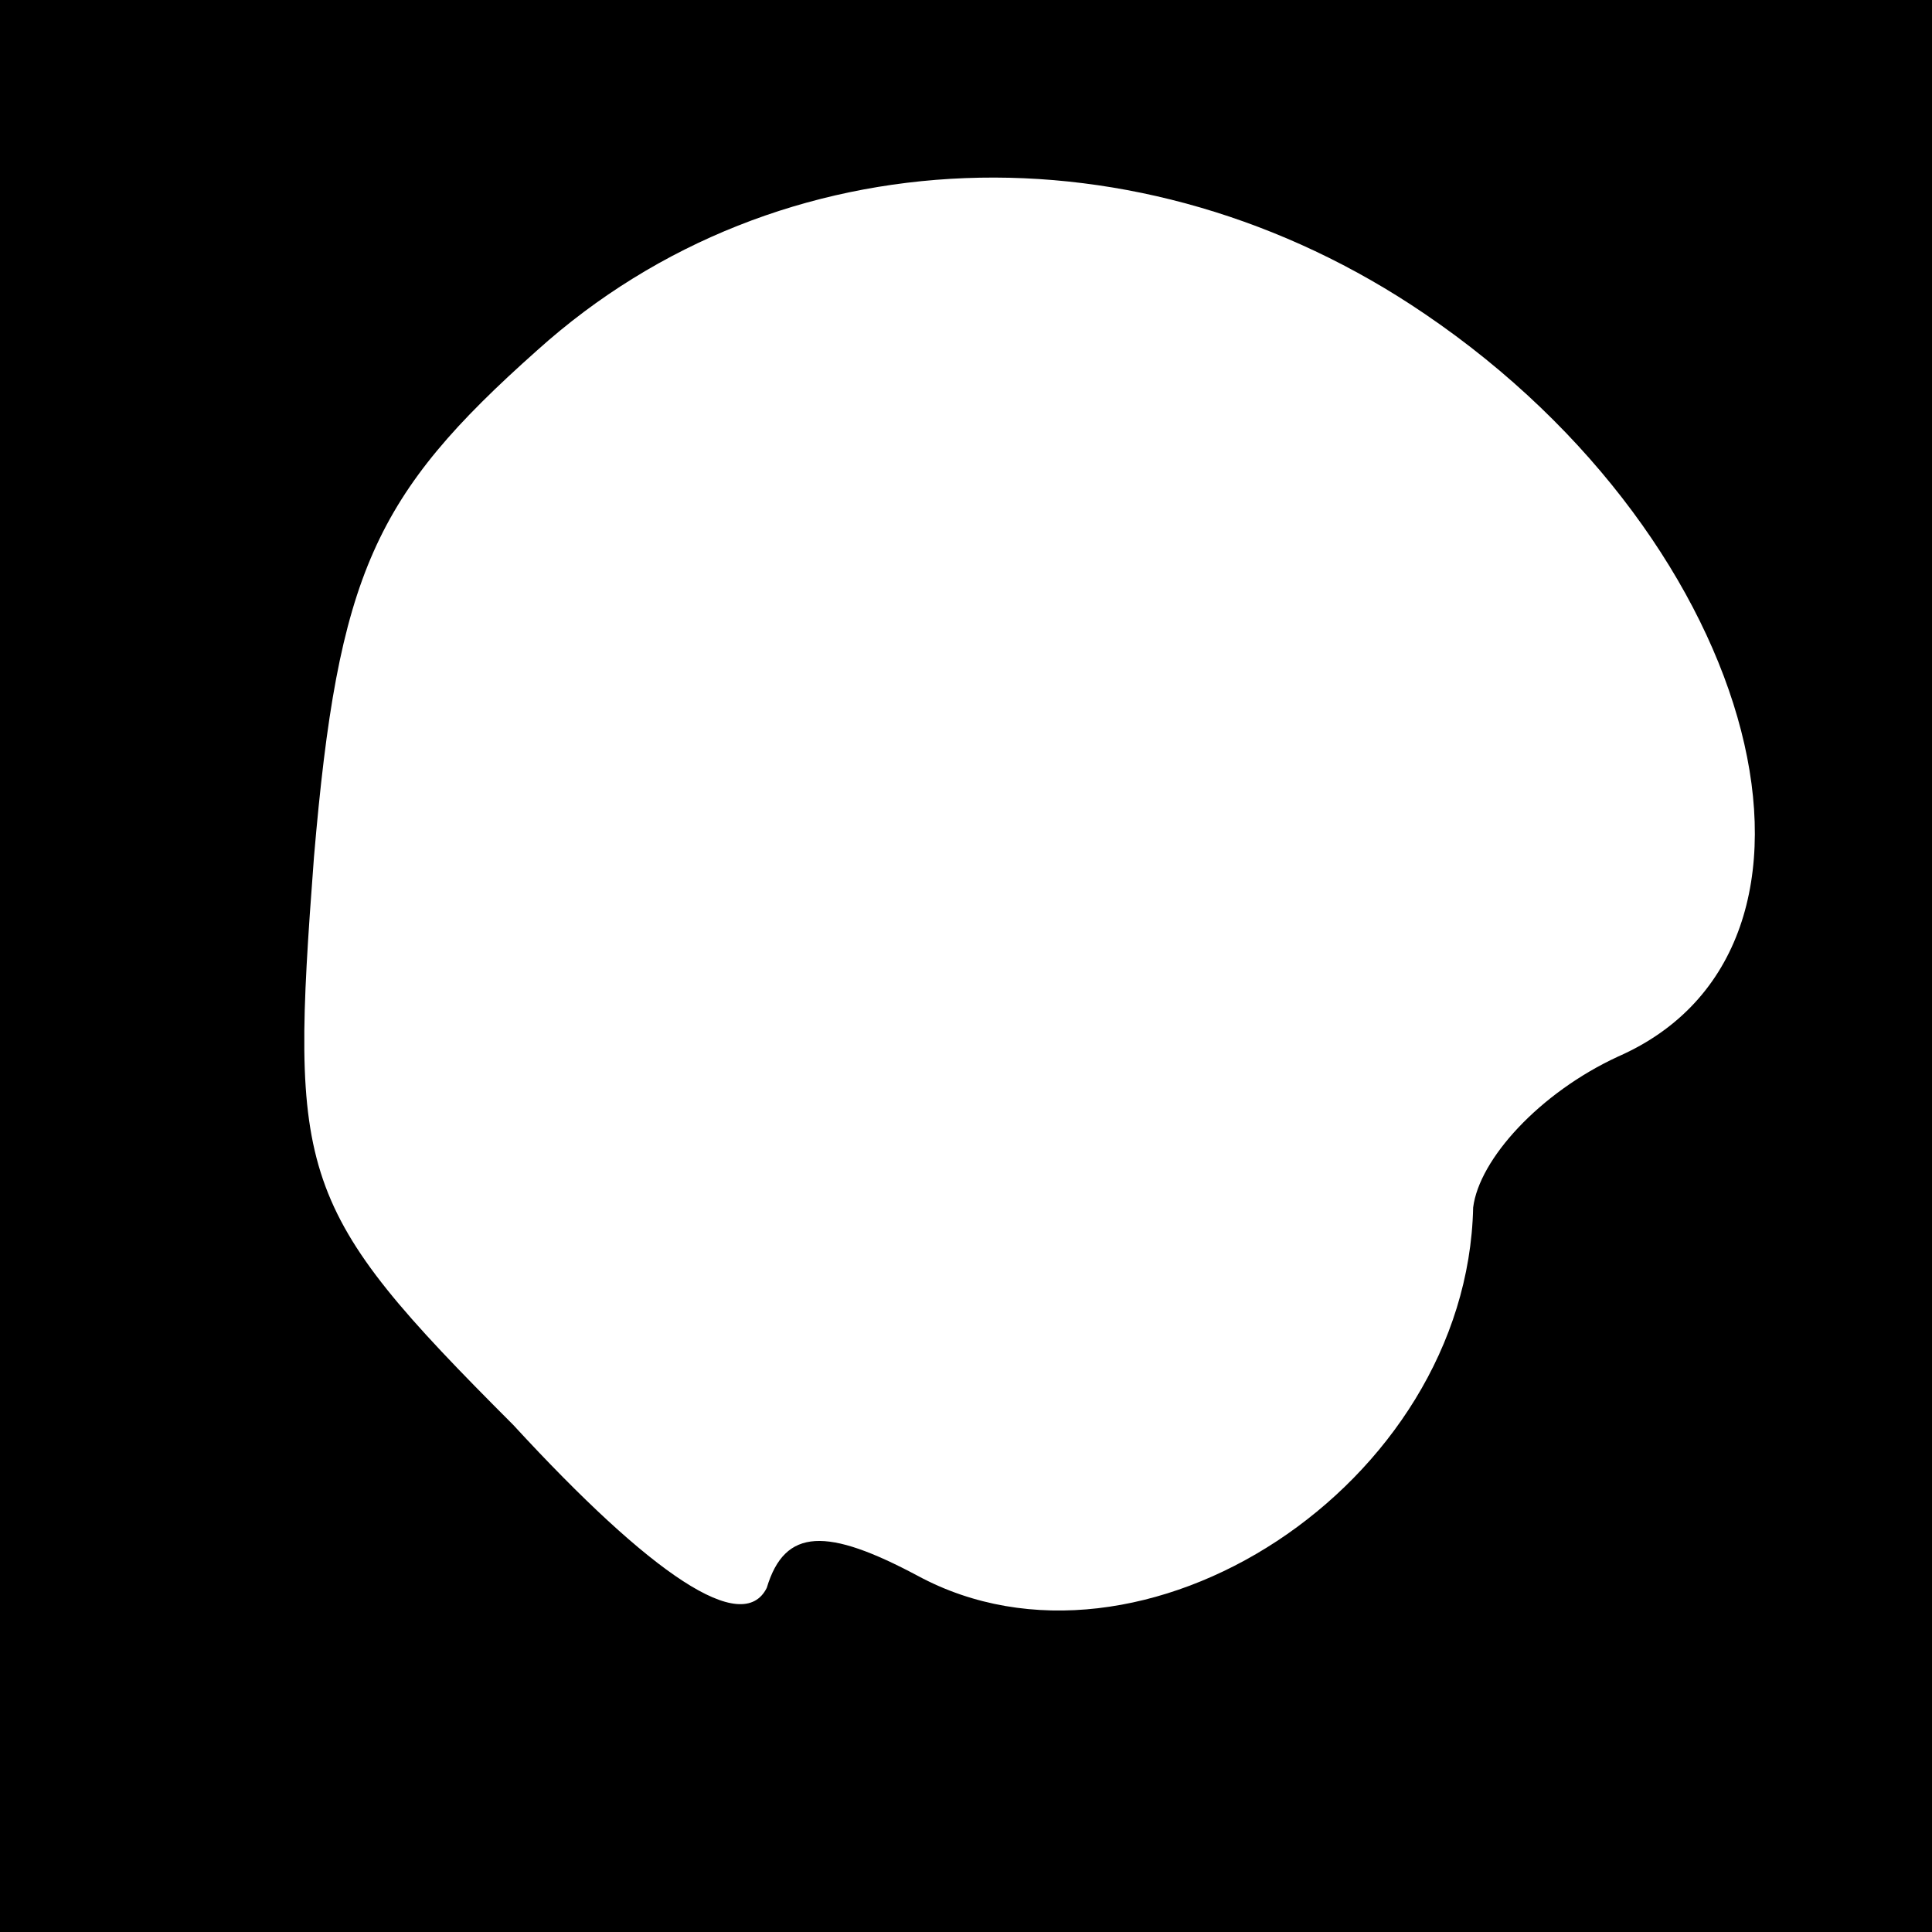 <?xml version="1.0" standalone="no"?>
<!DOCTYPE svg PUBLIC "-//W3C//DTD SVG 20010904//EN"
 "http://www.w3.org/TR/2001/REC-SVG-20010904/DTD/svg10.dtd">
<svg version="1.0" xmlns="http://www.w3.org/2000/svg"
 width="32pt" height="32pt" viewBox="0 0 32 32"
 preserveAspectRatio="xMidYMid meet">
<rect x="0" y="0" width="32" height="32" fill="#808080" stroke="none"/>
<g transform="translate(0,32) scale(0.1,-0.1)"
fill="#000000" stroke="none">
<path fill="#000000" stroke="none" d="M0 160 l0 -160 160 0 160 0 0 160 0
160 -160 0 -160 0 0 -160z"/>
<path fill="#ffffff" stroke="none" d="M236 268 c56 -38 73 -105 32 -123 -13
-6 -23 -17 -24 -25 -1 -46 -55 -81 -92 -61 -15 8 -22 8 -25 -2 -4 -8 -19 2
-42 27 -36 36 -37 41 -33 94 4 47 10 60 37 84 40 36 100 38 147 6z"/>
</g>
</svg>
